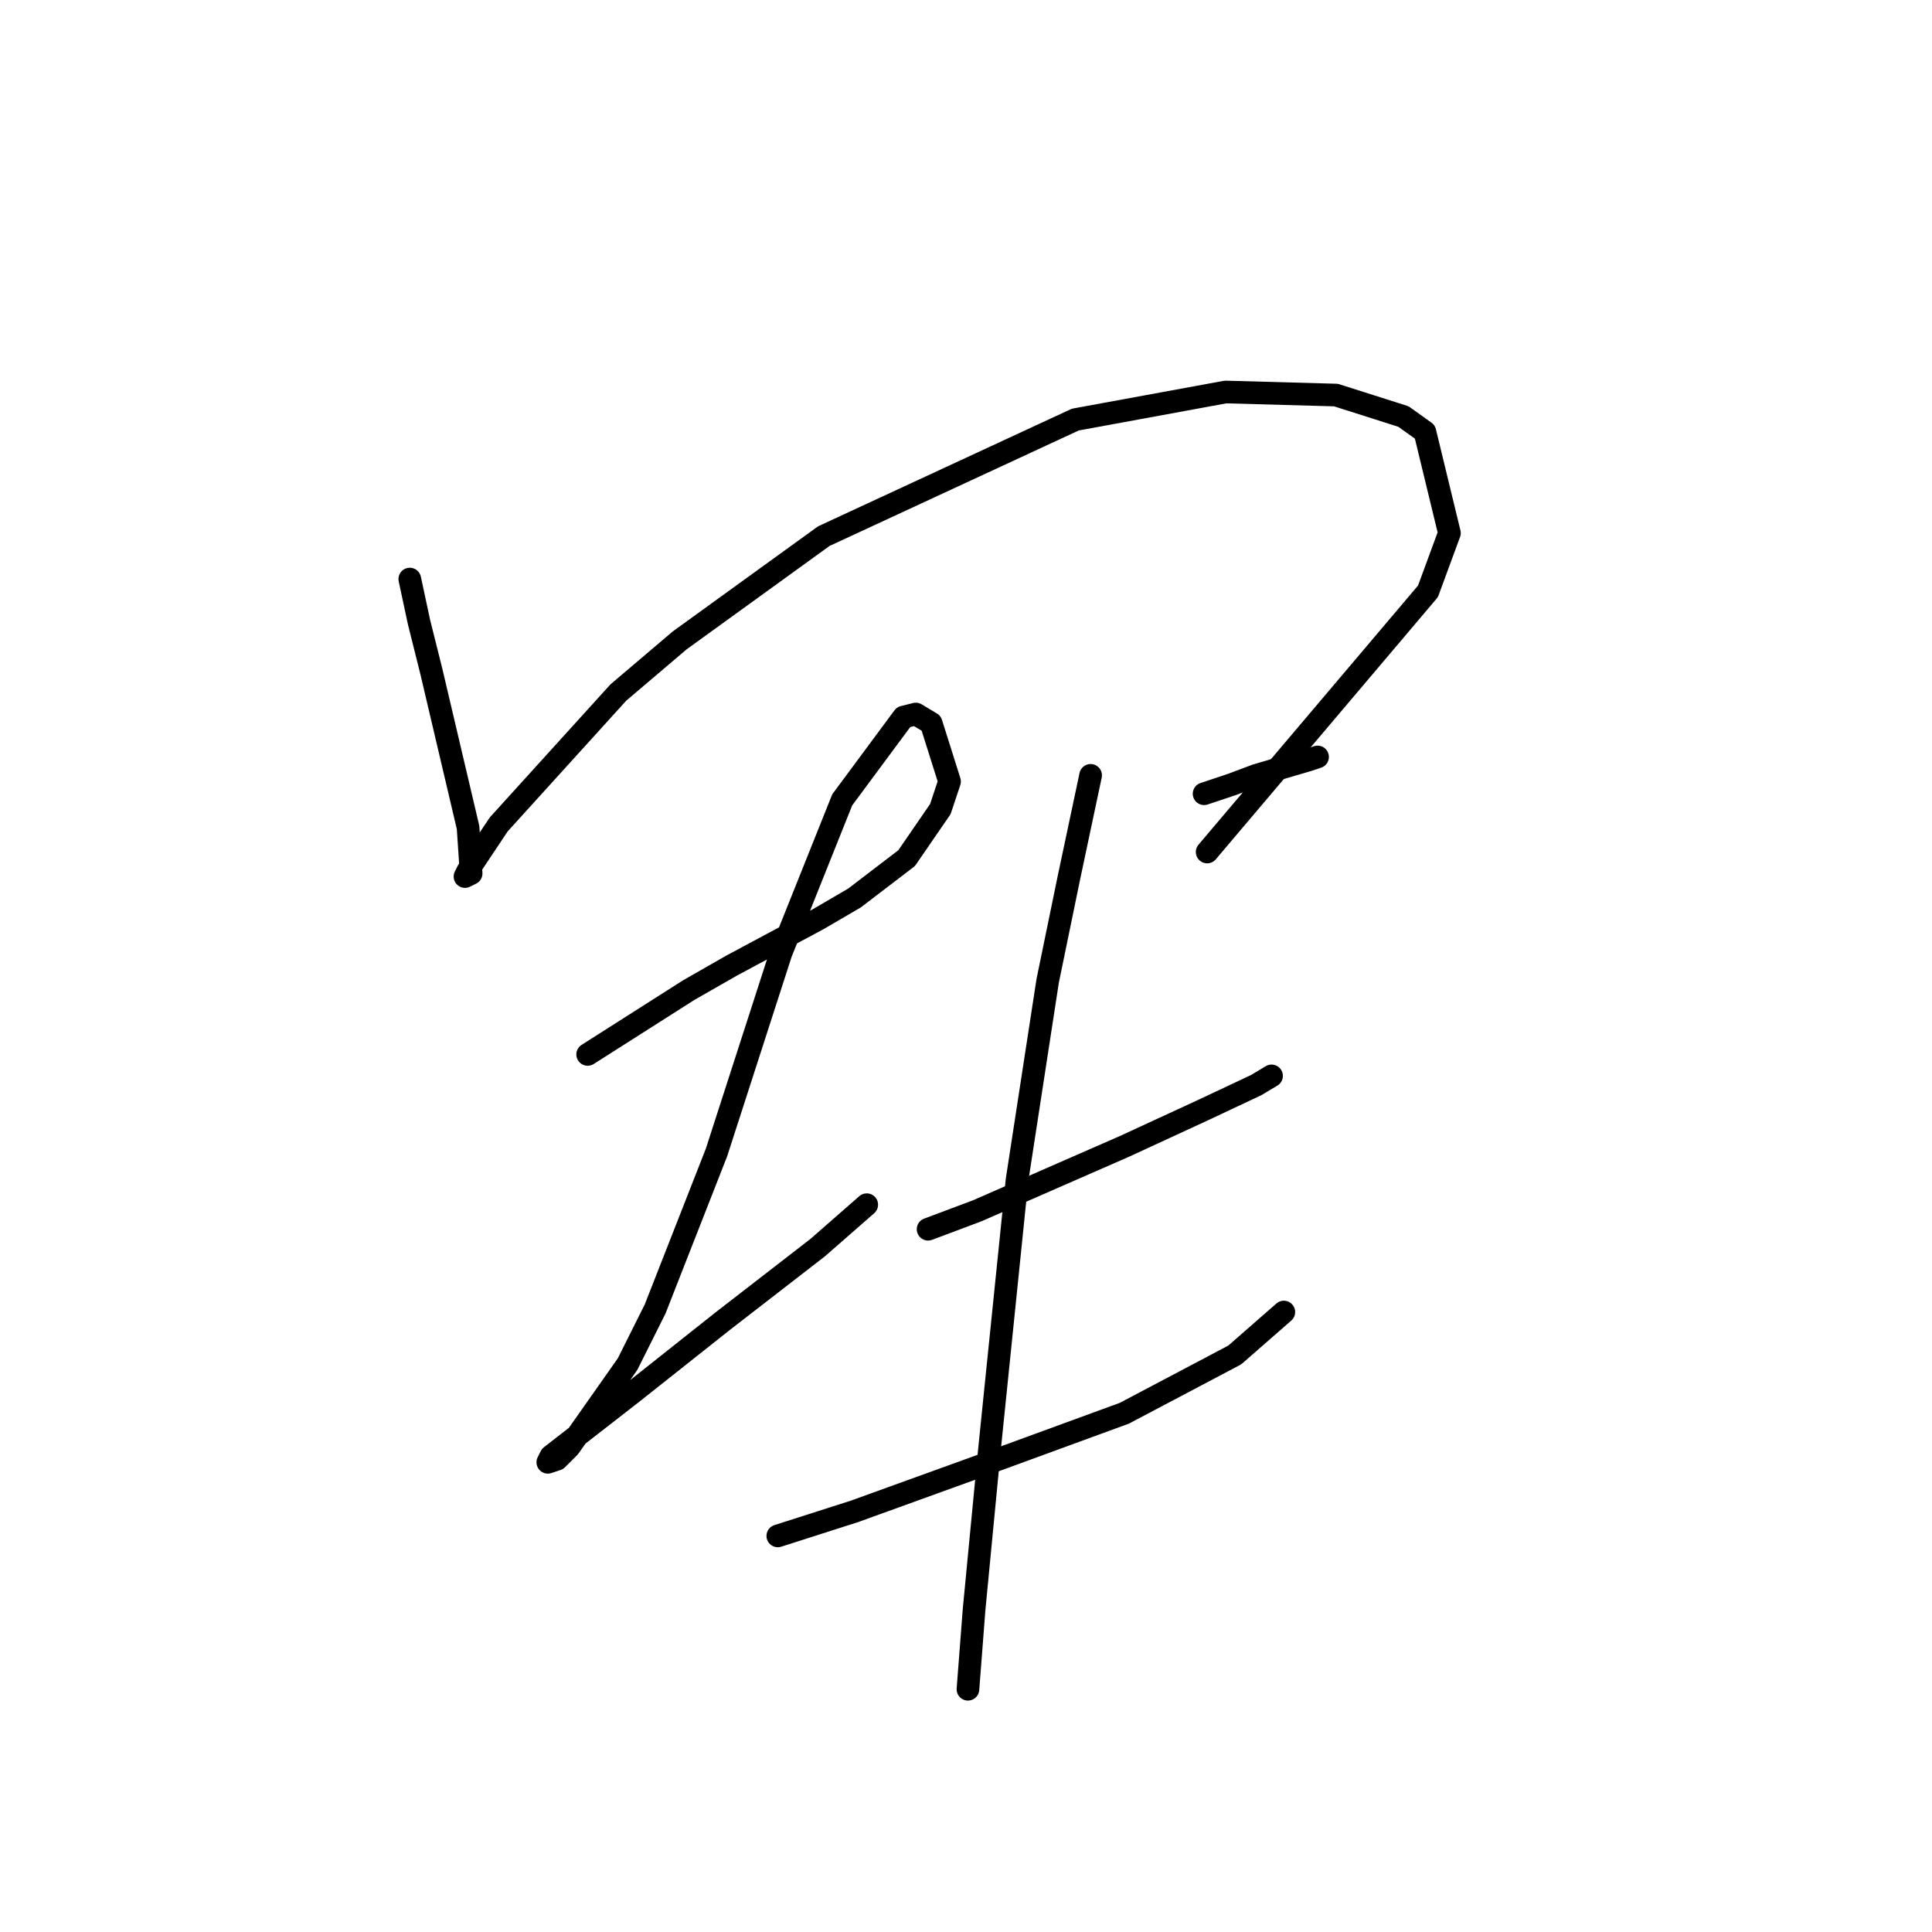 <?xml version="1.0" standalone="no"?>
    <svg width="256" height="256" xmlns="http://www.w3.org/2000/svg" version="1.1">
    <polyline stroke="black" stroke-width="3" stroke-linecap="round" fill="transparent" stroke-linejoin="round" points="54.299 76.73 55.518 82.419 57.144 88.921 62.02 109.645 62.427 115.741 61.614 116.147 62.02 115.335 66.084 109.239 81.932 91.765 90.06 84.857 109.159 71.041 142.481 55.599 162.393 51.942 177.022 52.348 185.962 55.192 188.806 57.224 192.057 70.634 189.213 78.355 159.954 112.896 159.954 112.896 " />
        <polyline stroke="black" stroke-width="3" stroke-linecap="round" fill="transparent" stroke-linejoin="round" points="77.869 139.717 91.279 131.183 96.968 127.932 108.346 121.836 113.222 118.992 120.131 113.709 124.601 107.207 125.82 103.55 123.382 95.829 121.35 94.61 119.724 95.016 111.597 105.988 103.47 126.306 94.936 152.72 86.809 173.445 83.151 180.76 75.43 191.731 73.805 193.357 72.586 193.763 72.992 192.951 83.964 184.417 95.749 175.07 108.346 165.318 114.848 159.628 114.848 159.628 " />
        <polyline stroke="black" stroke-width="3" stroke-linecap="round" fill="transparent" stroke-linejoin="round" points="159.548 105.175 163.205 103.956 166.456 102.737 173.365 100.705 174.584 100.299 174.584 100.299 " />
        <polyline stroke="black" stroke-width="3" stroke-linecap="round" fill="transparent" stroke-linejoin="round" points="122.975 162.879 129.477 160.441 142.481 154.752 148.983 151.908 159.548 147.031 166.456 143.78 168.488 142.561 166.456 143.78 166.456 143.78 " />
        <polyline stroke="black" stroke-width="3" stroke-linecap="round" fill="transparent" stroke-linejoin="round" points="103.063 203.516 113.222 200.265 132.322 193.357 148.983 187.261 163.612 179.54 170.114 173.851 170.114 173.851 " />
        <polyline stroke="black" stroke-width="3" stroke-linecap="round" fill="transparent" stroke-linejoin="round" points="144.513 102.737 141.668 116.147 138.823 129.964 134.76 156.378 131.102 192.138 129.071 213.269 128.258 223.834 128.258 223.834 " />
        </svg>